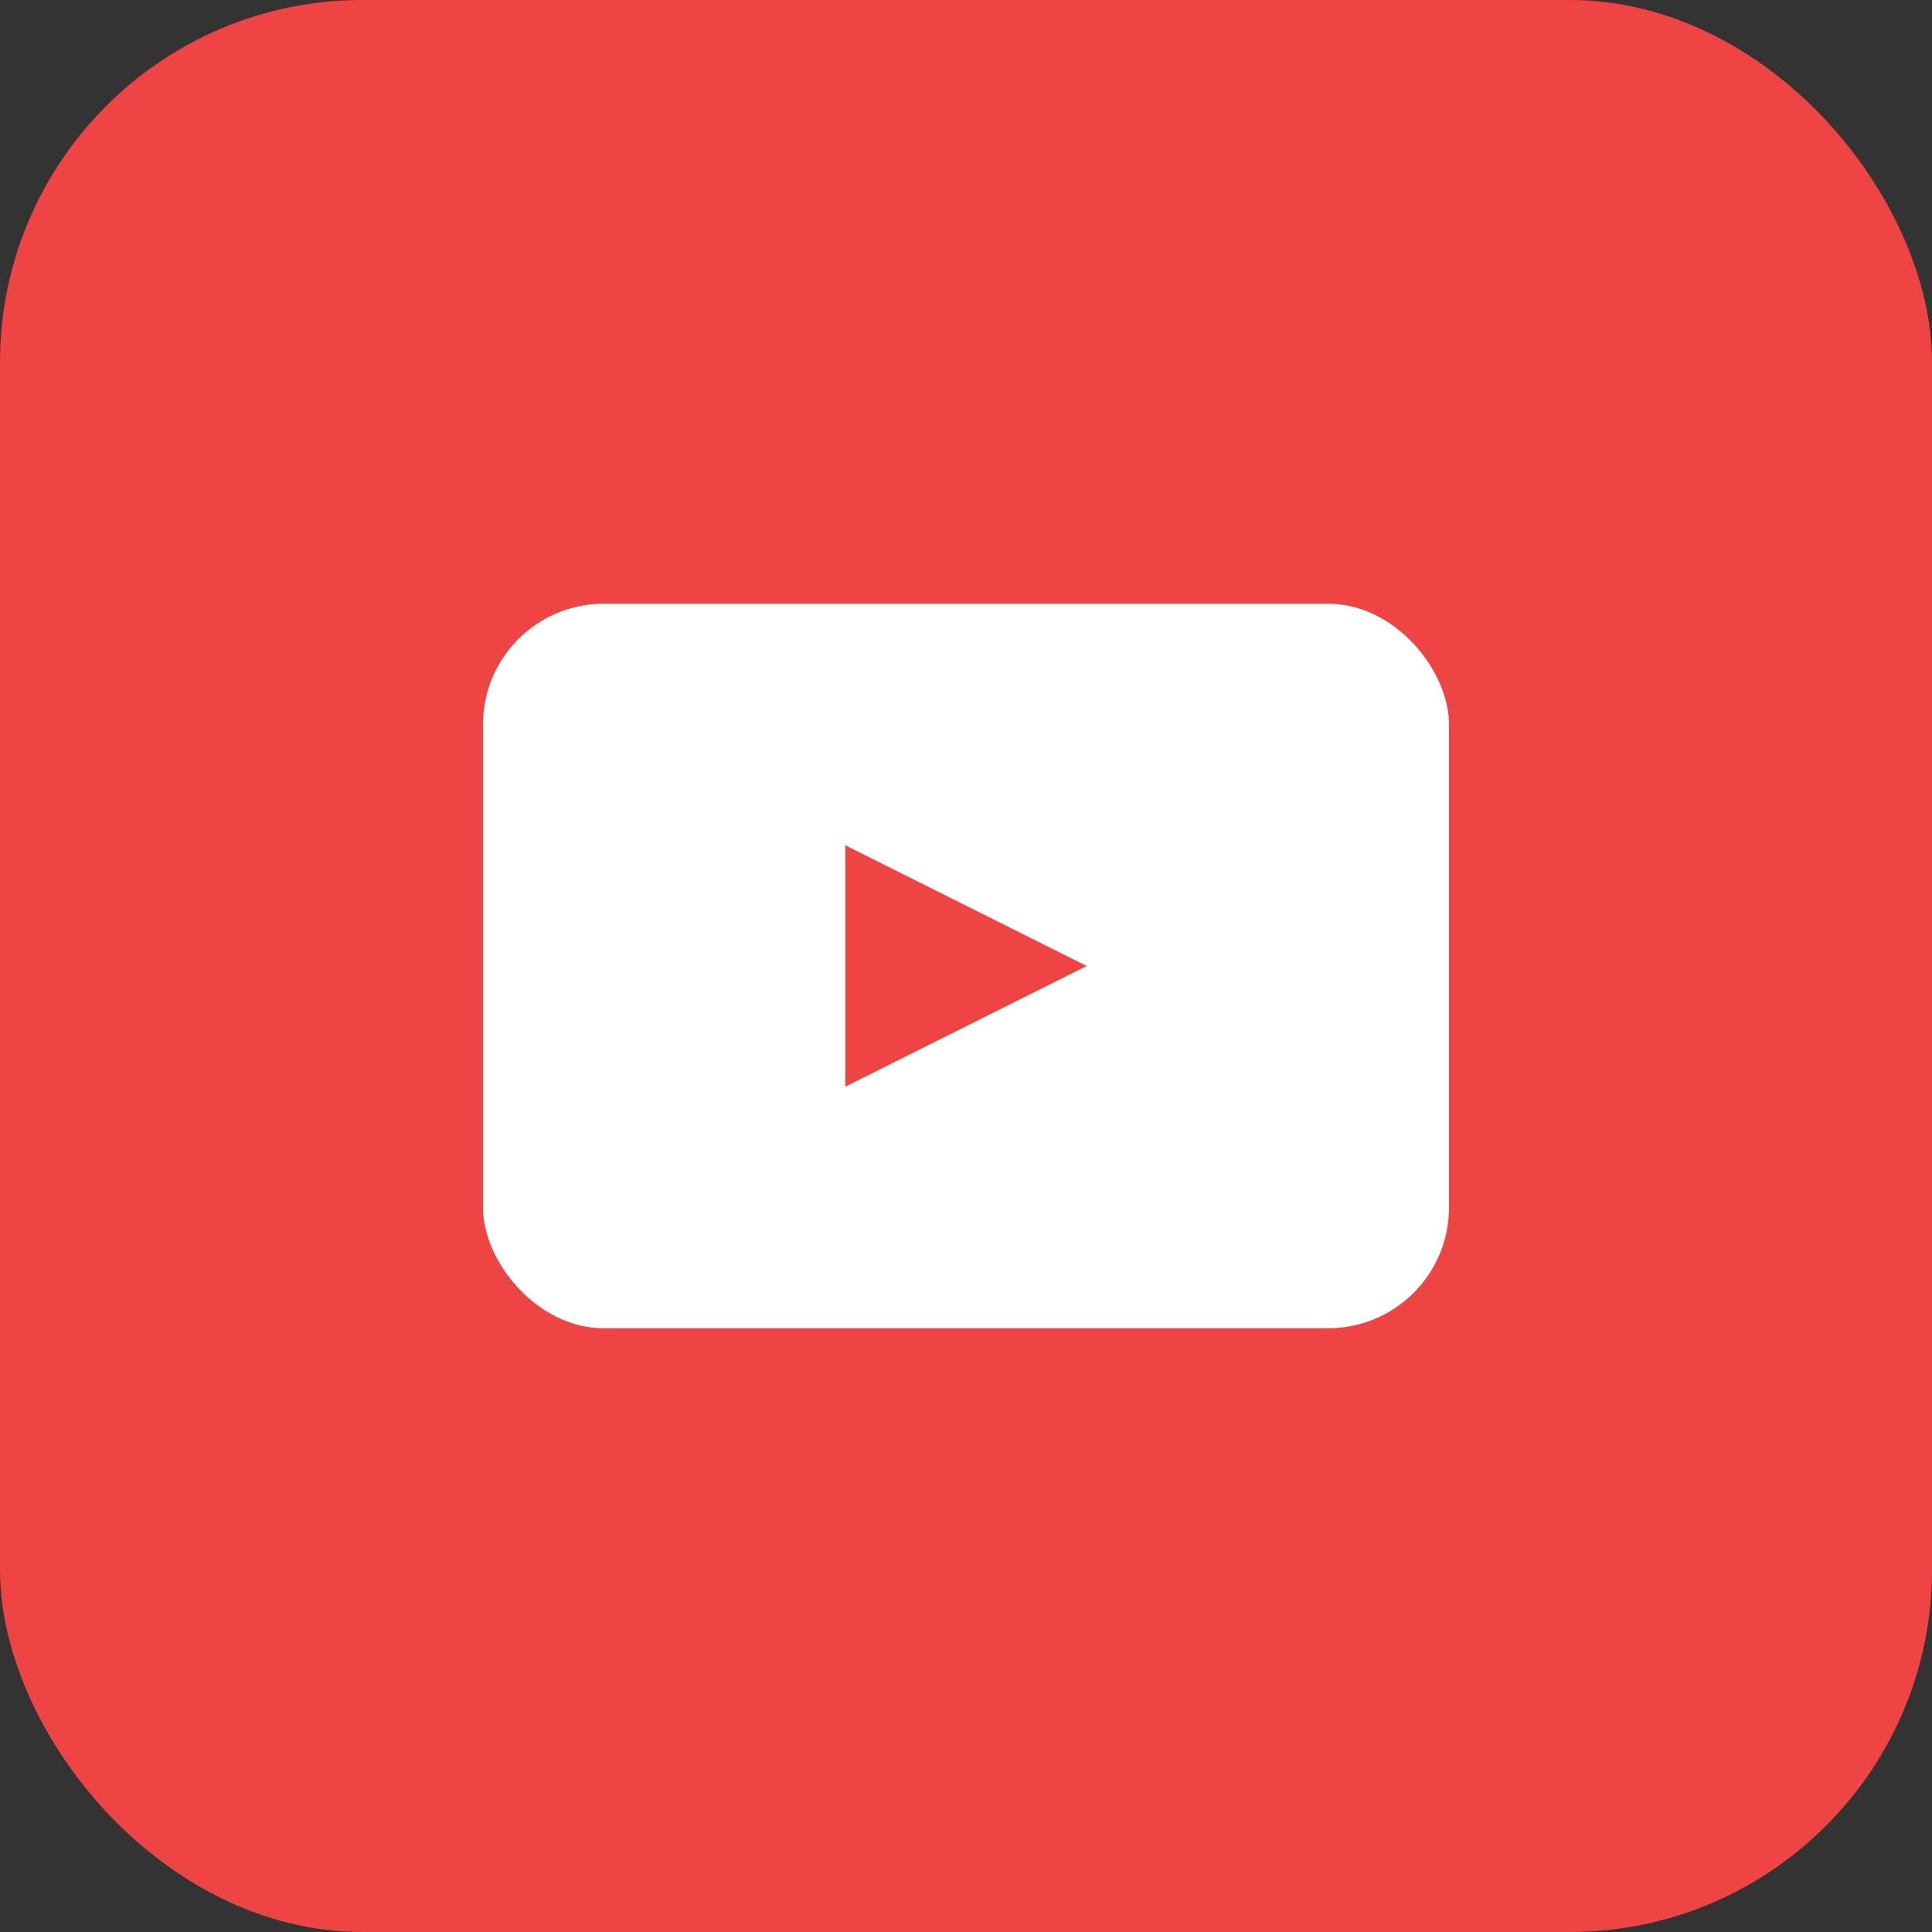 <svg width="64" height="64" viewBox="0 0 64 64" fill="none" xmlns="http://www.w3.org/2000/svg">
    <rect x="0" y="0" width="64" height="64" fill="#333333" stroke="none"/>
    <rect width="64" height="64" rx="12" fill="#EF4444"/>
    <rect x="16" y="20" width="32" height="24" rx="4" fill="white"/>
    <path d="M28 28L36 32L28 36V28Z" fill="#EF4444"/>
  </svg>